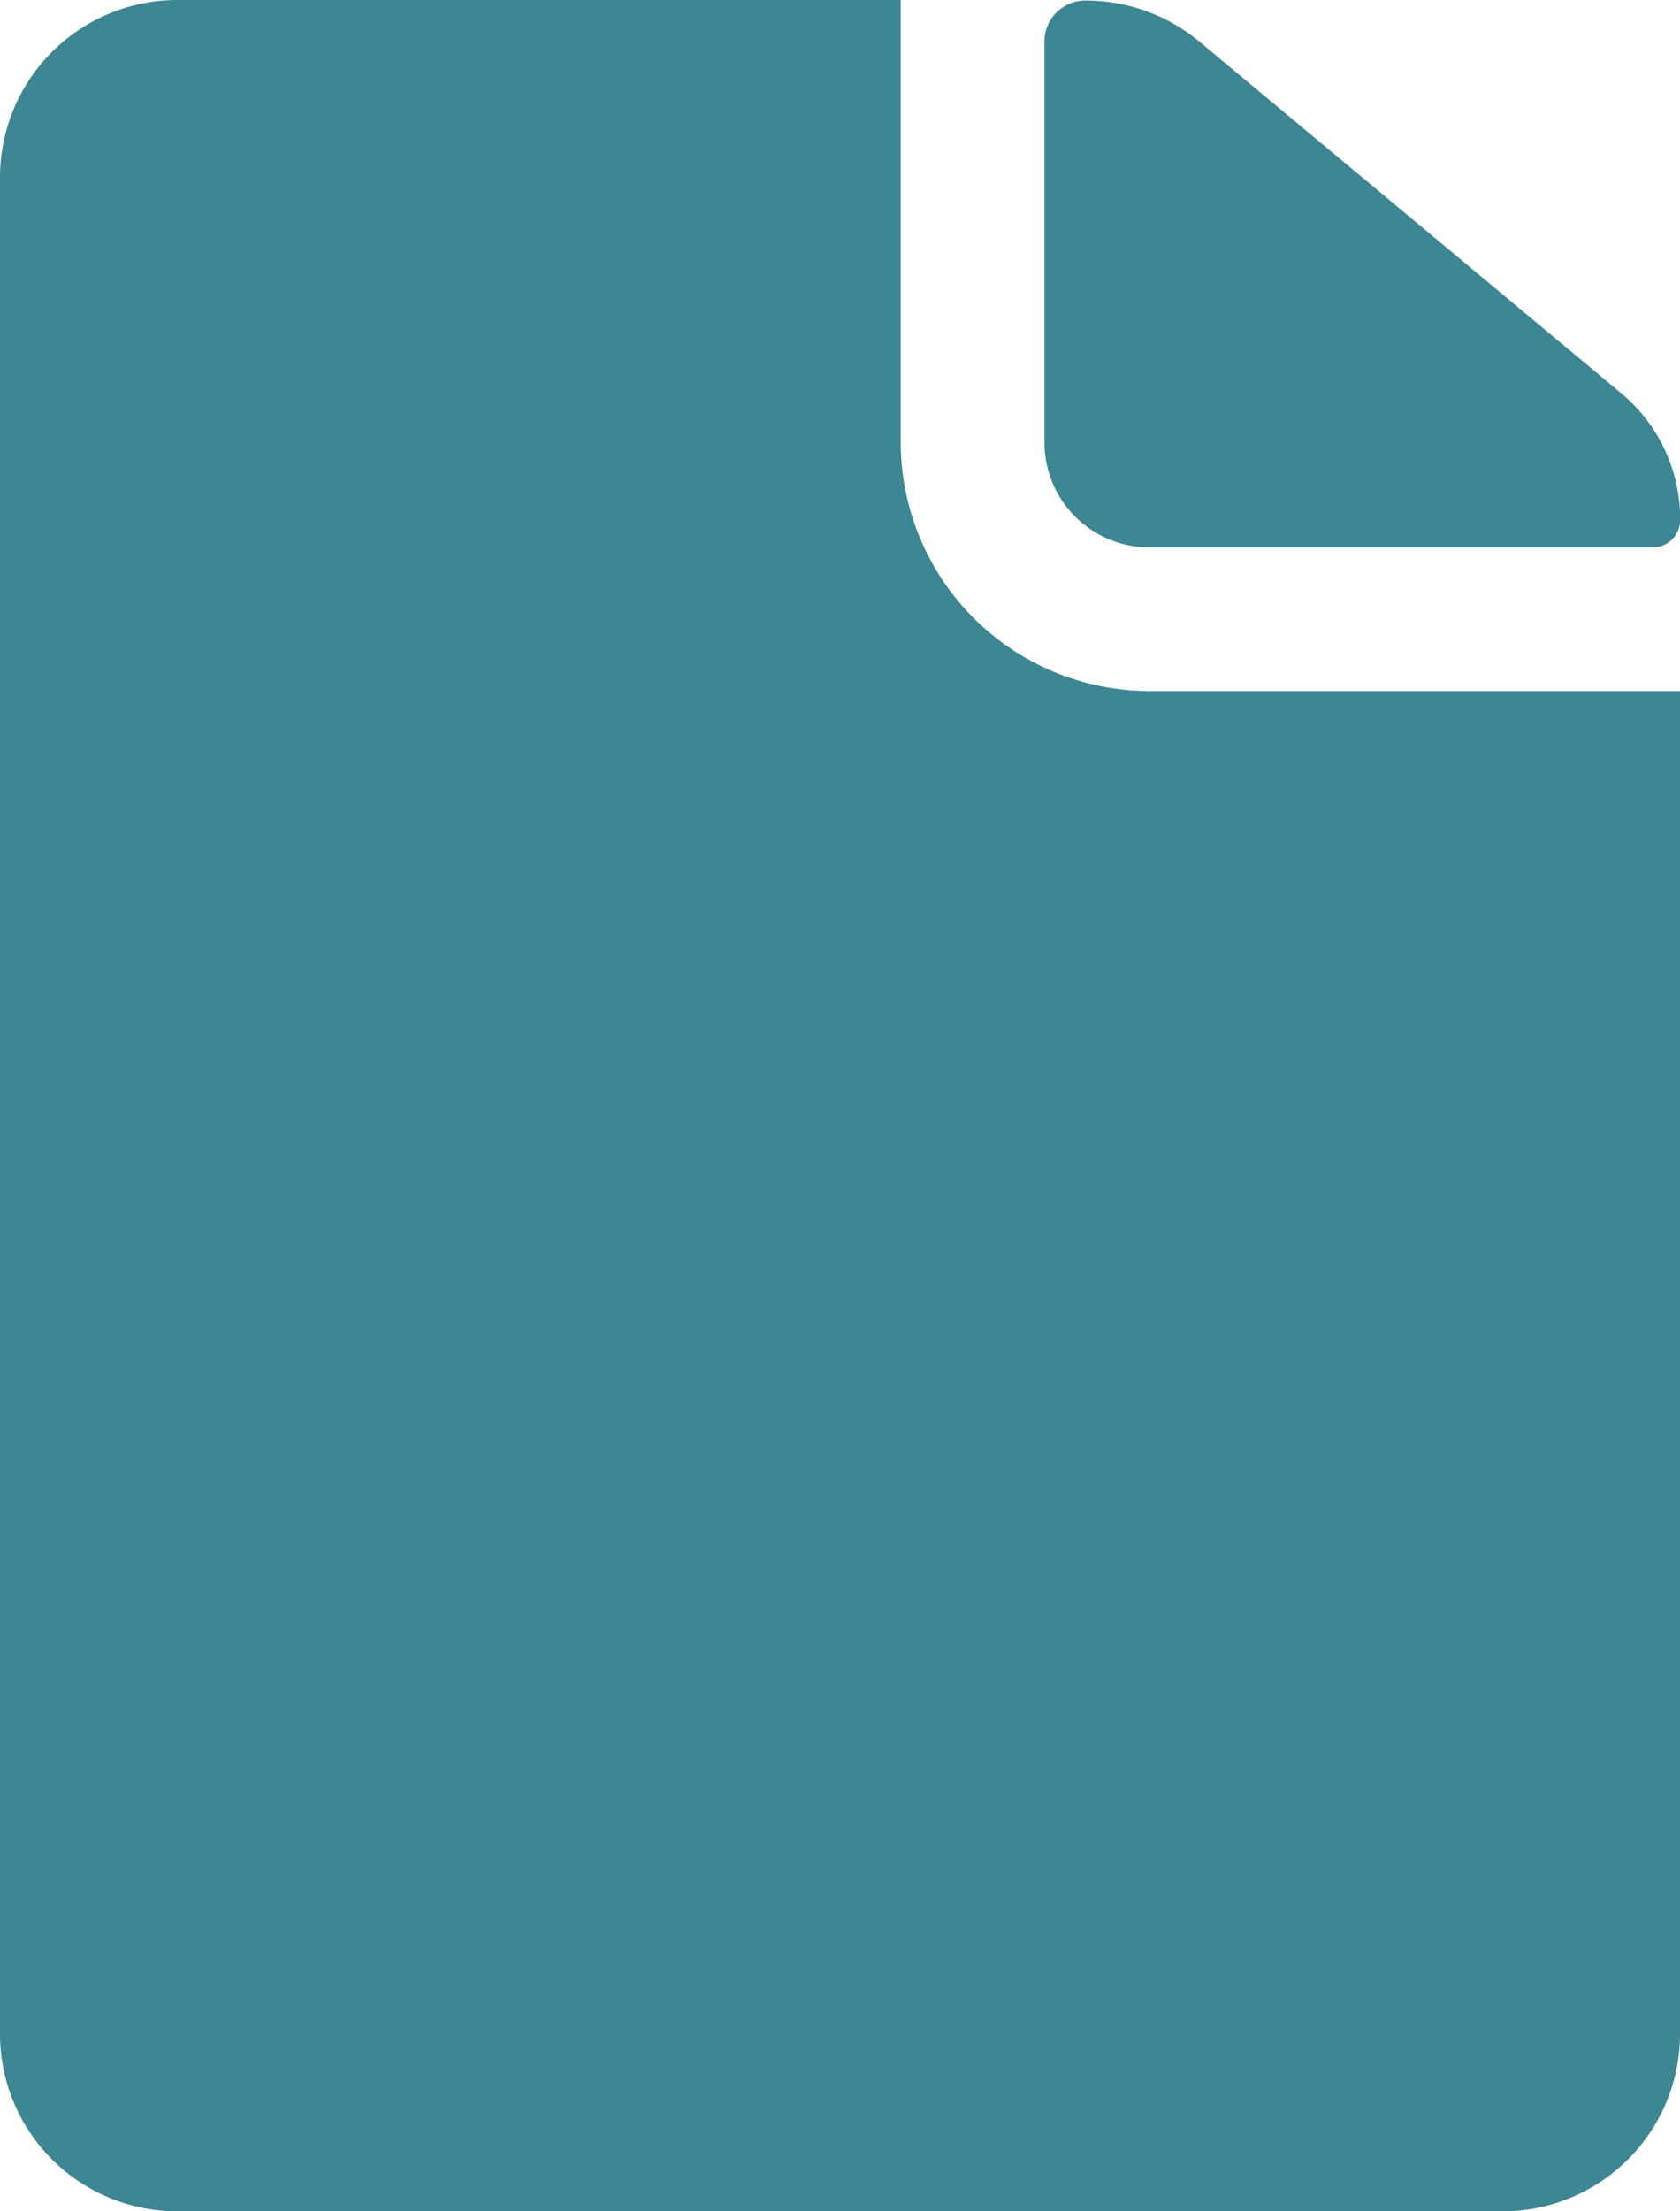 <svg xmlns="http://www.w3.org/2000/svg" width="21.375" height="28.125" viewBox="0 0 21.375 28.125">
  <g id="Stock5.inline" transform="translate(-7.313 -3.938)">
    <path id="Path_3" data-name="Path 3" d="M21.938,10.9h6.4a.348.348,0,0,0,.352-.352h0a2.081,2.081,0,0,0-.752-1.61L22.57,4.465a2.258,2.258,0,0,0-1.448-.52h0a.519.519,0,0,0-.52.52v5.1A1.335,1.335,0,0,0,21.938,10.9Z" fill="#3d8693"/>
    <path id="Path_4" data-name="Path 4" d="M18.773,9.563V3.938H9.563a2.257,2.257,0,0,0-2.25,2.25V29.813a2.257,2.257,0,0,0,2.25,2.25H26.438a2.257,2.257,0,0,0,2.25-2.25V12.727h-6.75A3.169,3.169,0,0,1,18.773,9.563Z" fill="#3d8693"/>
  </g>
</svg>
